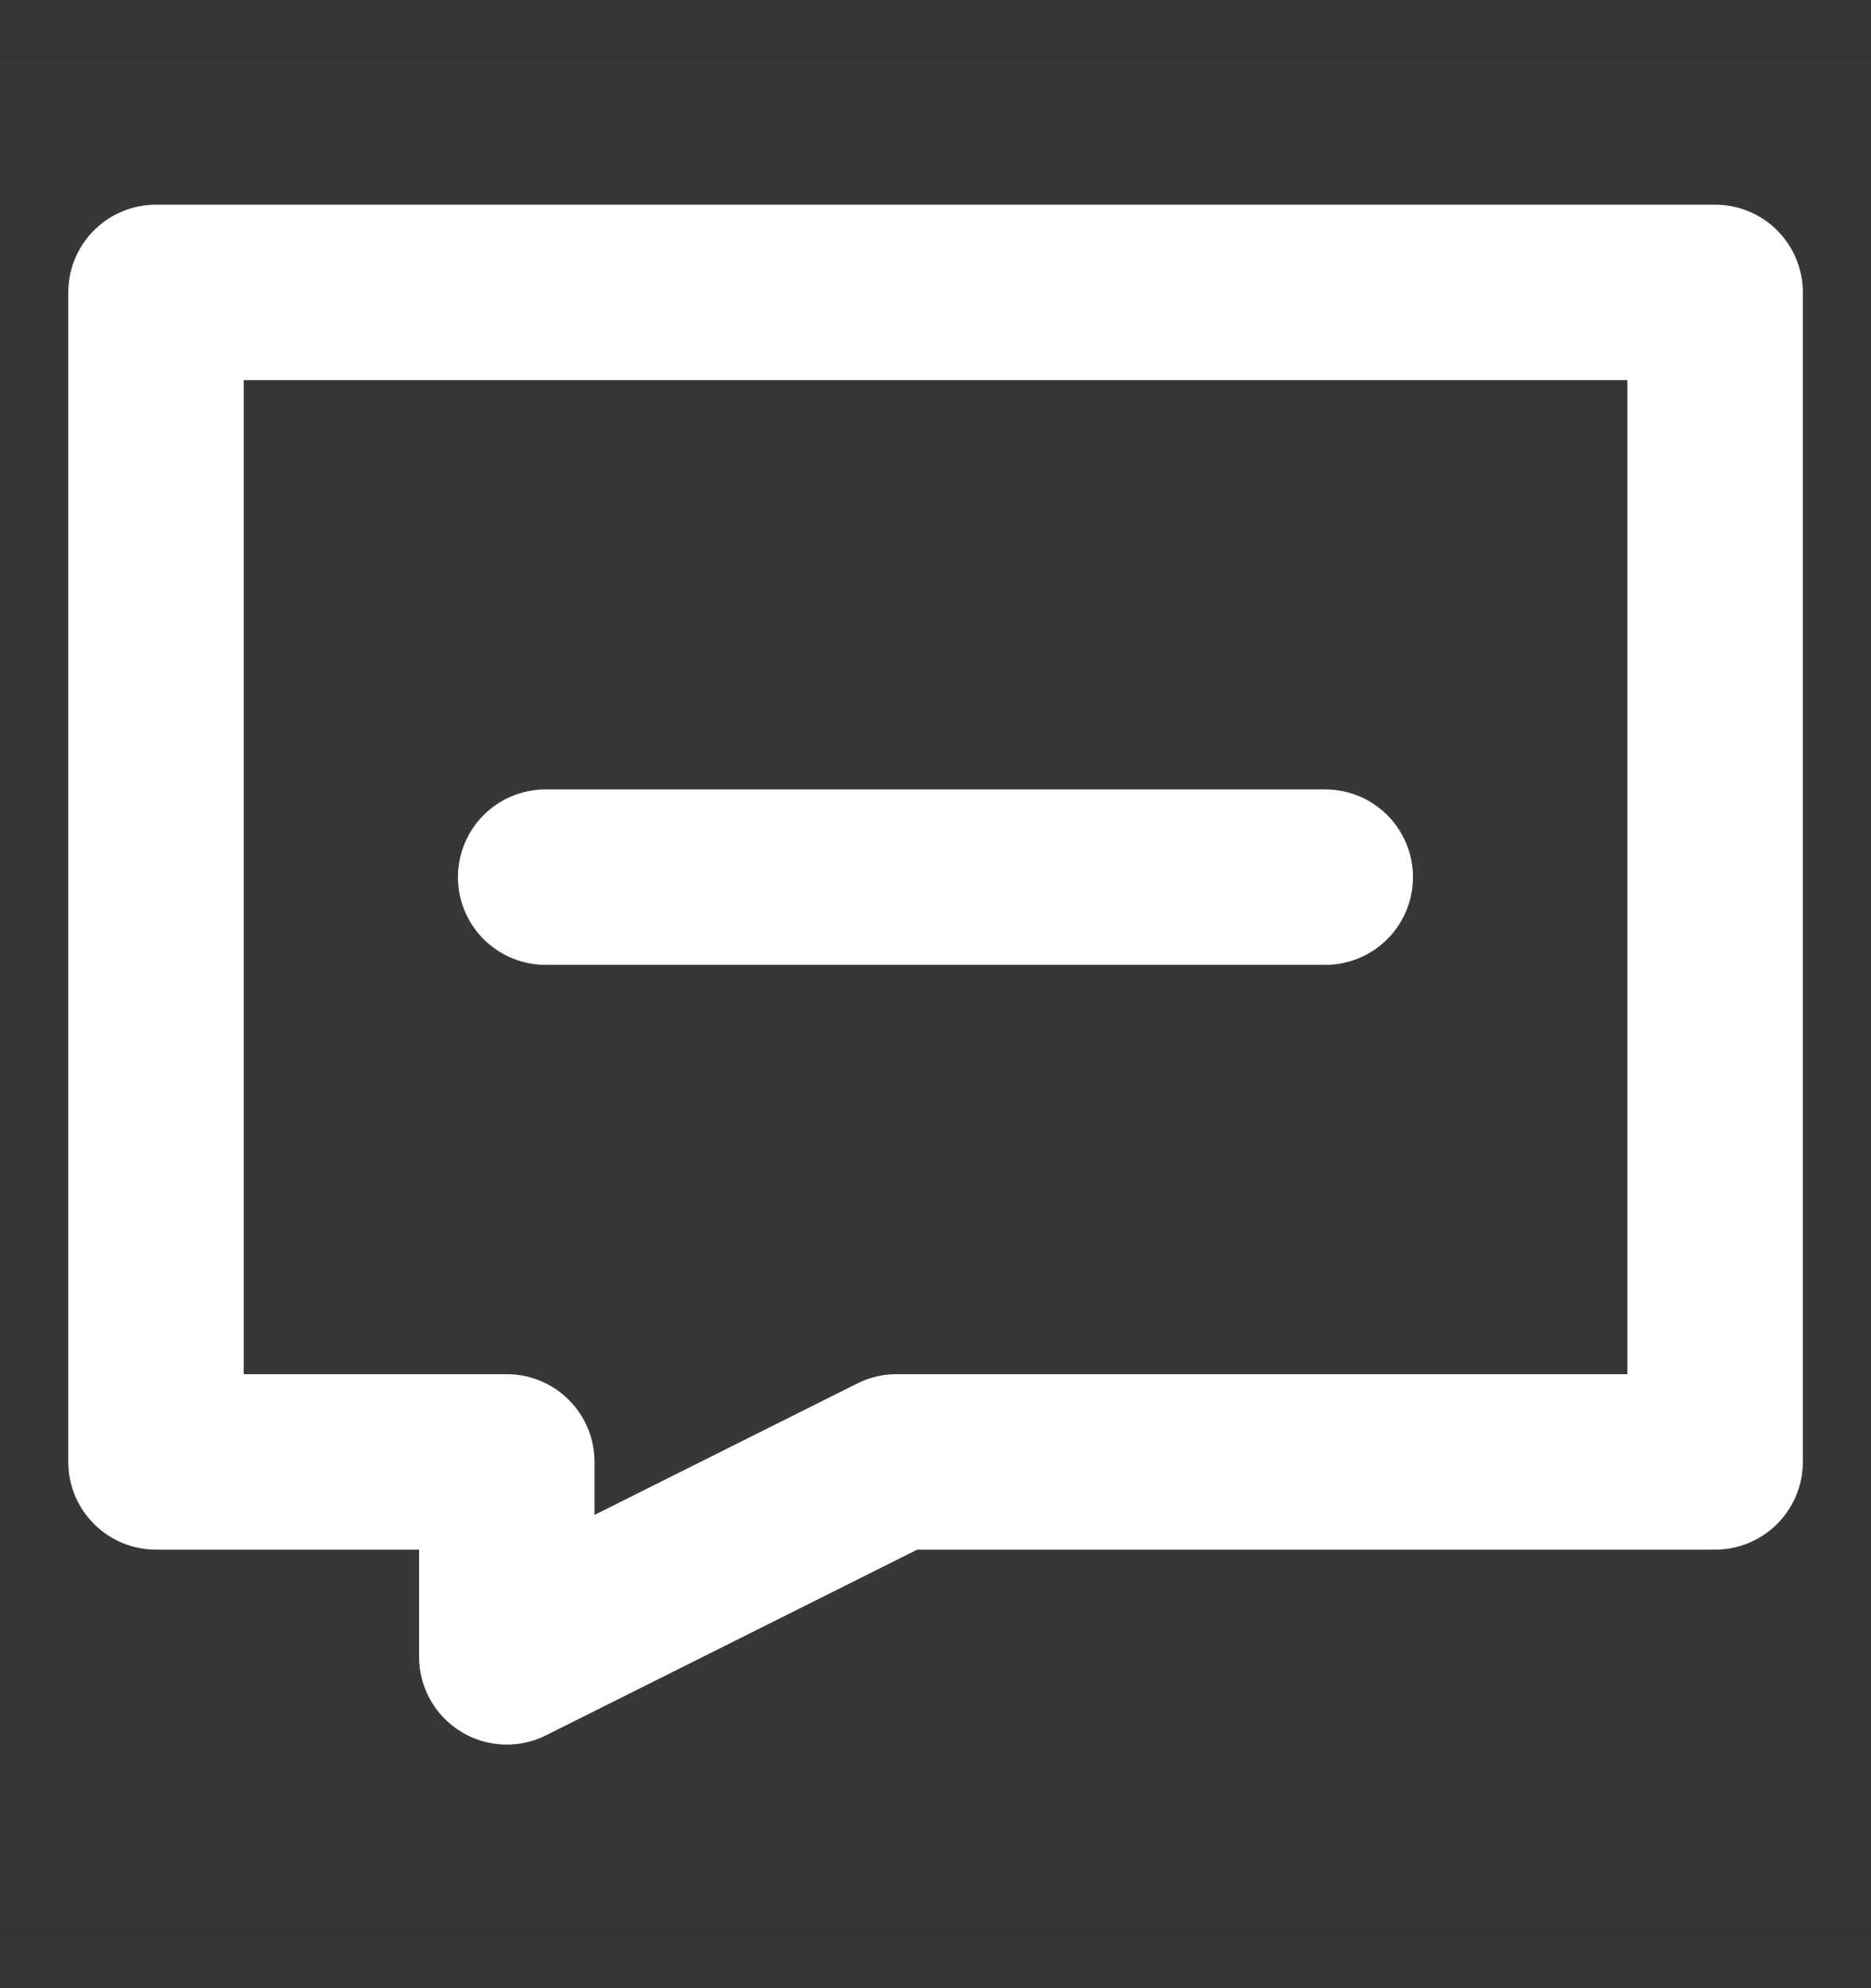 <svg width="16" height="17" viewBox="0 0 16 17" fill="none" xmlns="http://www.w3.org/2000/svg">
<rect x="0" y="0" width="16" height="17" fill="#333333" stroke="none"/>
<g clip-path="url(#clip0_1307_83313)">
<path d="M16 0.5H0V16.5H16V0.5Z" fill="white" fill-opacity="0.01"/>
<path d="M16 0.5H0V16.5H16V0.5Z" fill="white" fill-opacity="0.01"/>
<path d="M14.667 2.5H1.334V12.5H4.334V14.167L7.667 12.5H14.667V2.5Z" stroke="white" stroke-width="1.5" stroke-linecap="round" stroke-linejoin="round"/>
<path d="M4.666 7.5H11.333" stroke="white" stroke-width="1.5" stroke-linecap="round" stroke-linejoin="round"/>
</g>
<defs>
<clipPath id="clip0_1307_83313">
<rect width="16" height="16" fill="white" transform="translate(0 0.5)"/>
</clipPath>
</defs>
</svg>

